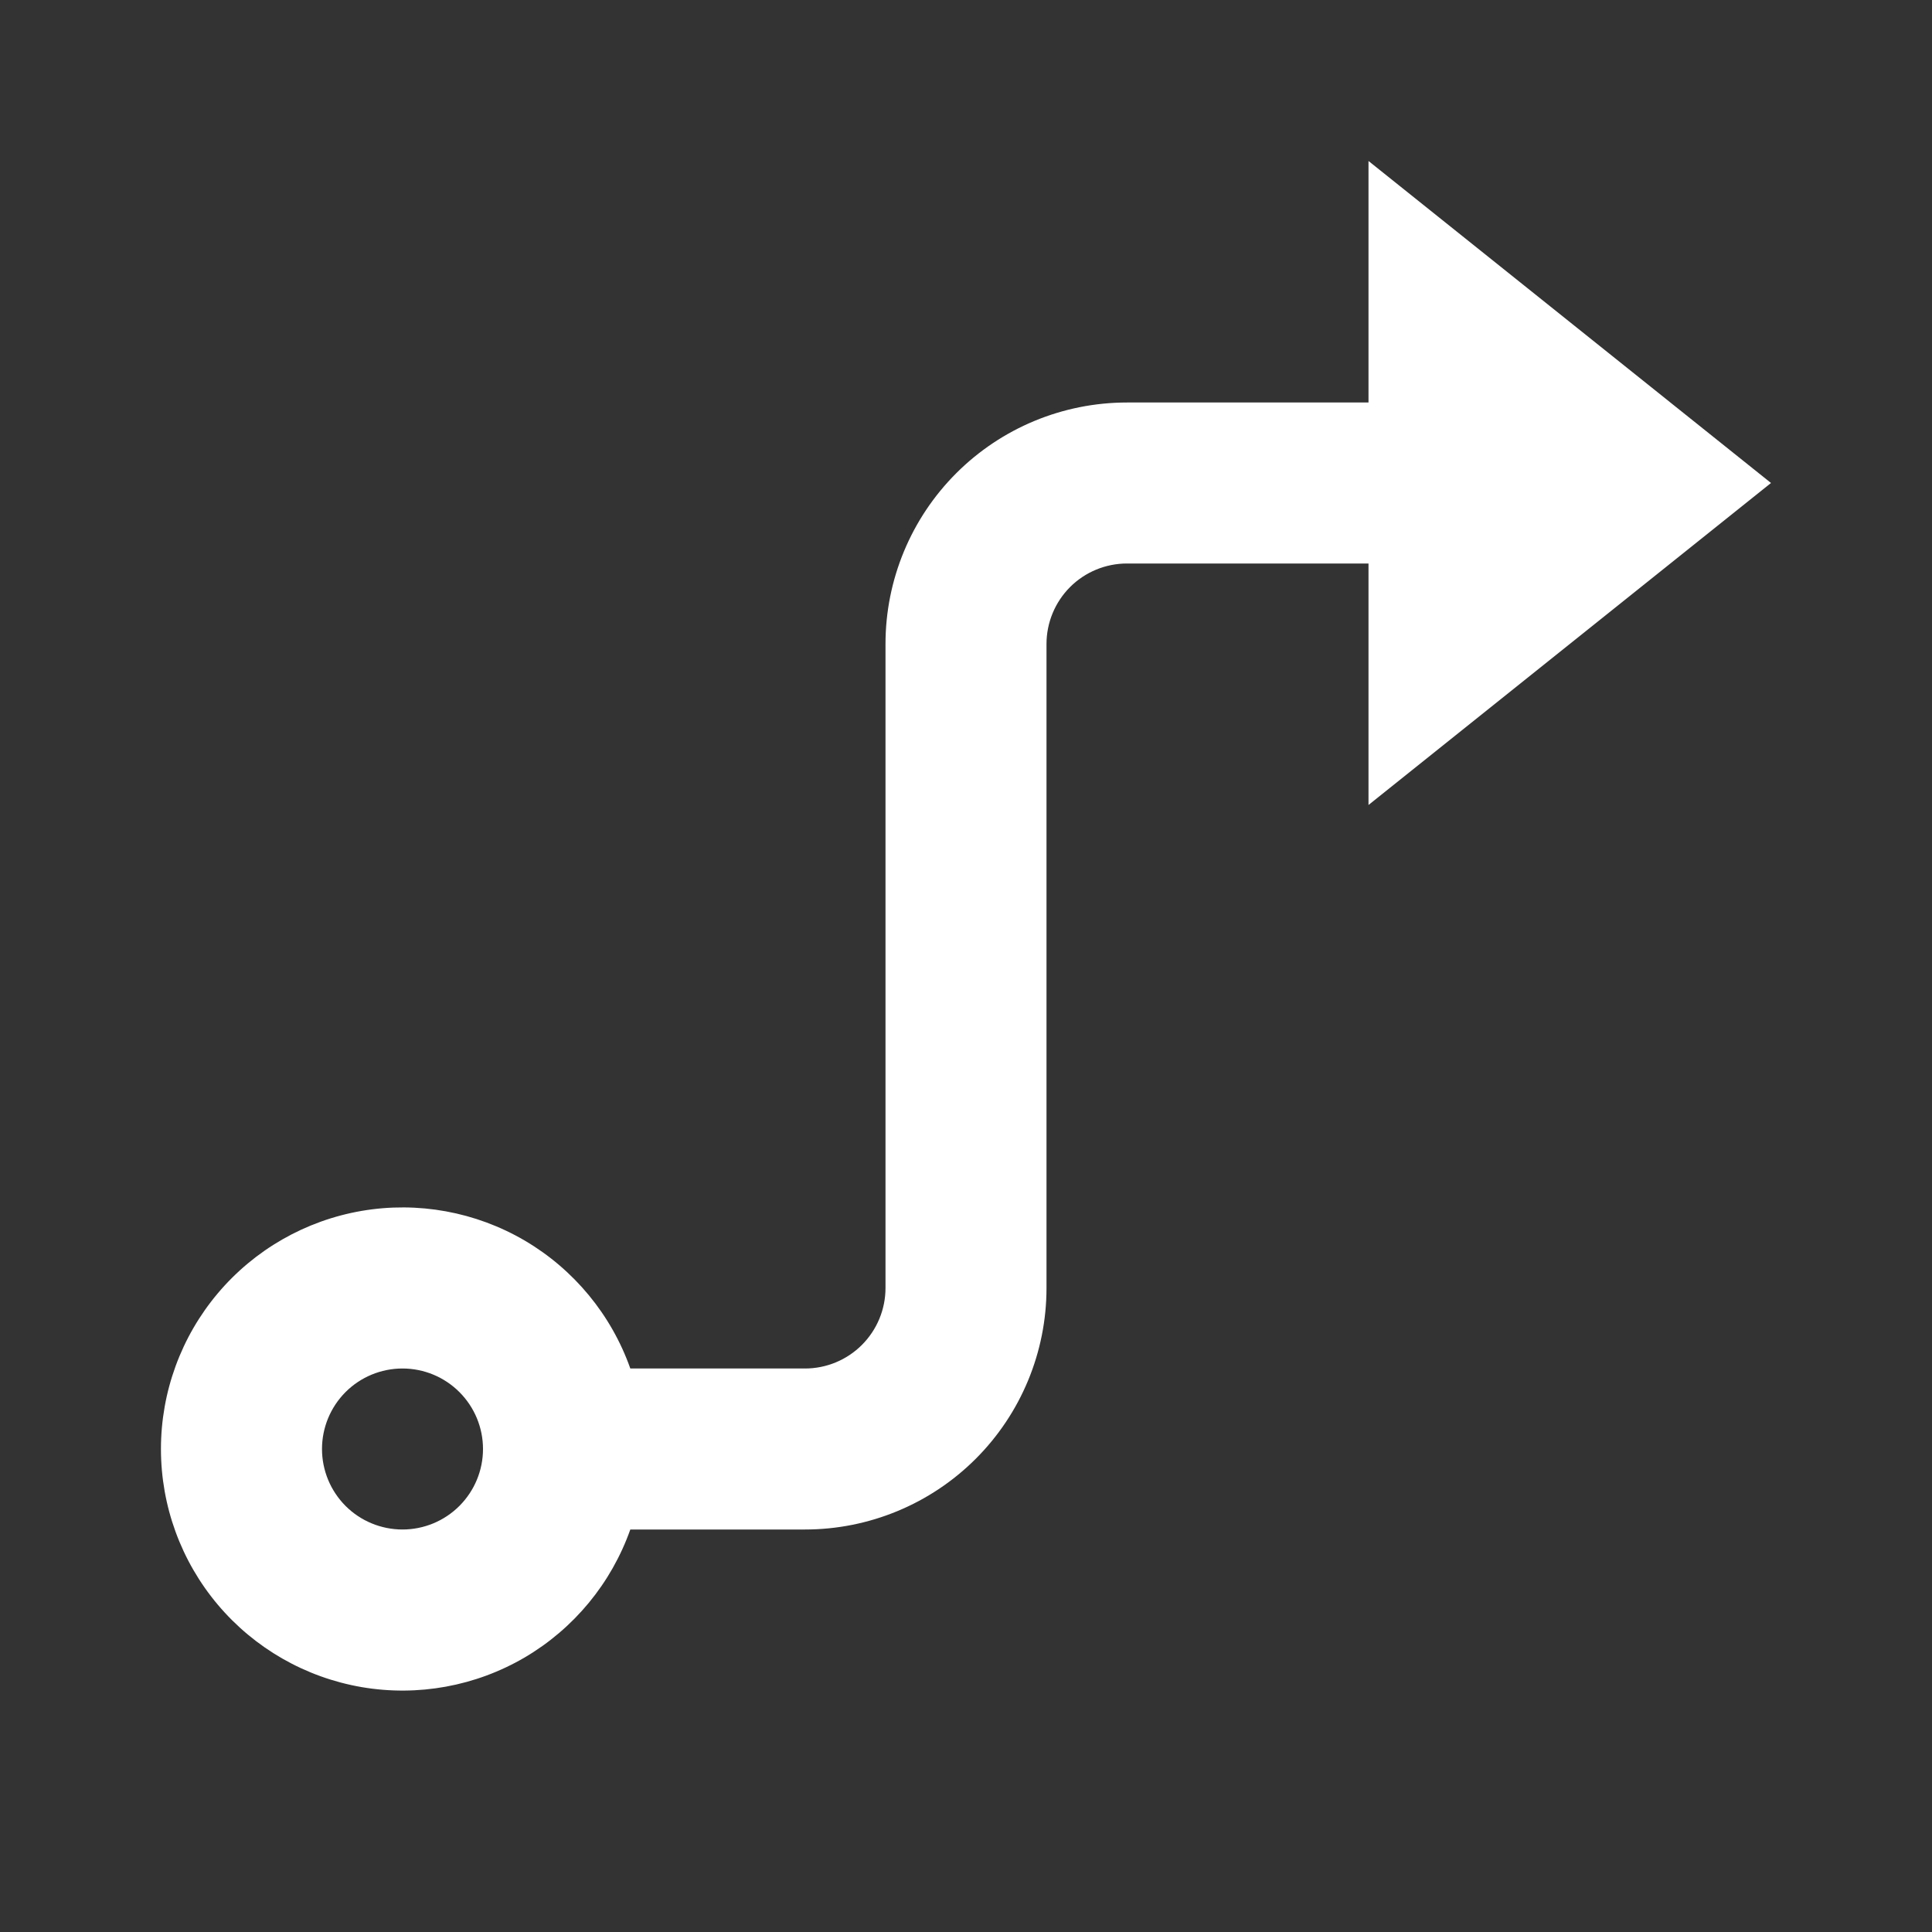 <svg width="36" height="36" viewBox="0 0 36 36" fill="none" xmlns="http://www.w3.org/2000/svg">
<rect x="0" y="0" width="36" height="36" fill="#333333" stroke="none"/>
<path d="M19.5 12V24C19.5 25.194 19.026 26.338 18.182 27.182C17.338 28.026 16.193 28.5 15 28.5H11.745C11.391 29.501 10.694 30.345 9.779 30.883C8.863 31.42 7.786 31.616 6.74 31.437C5.693 31.257 4.743 30.713 4.059 29.902C3.374 29.09 2.999 28.062 2.999 27C2.999 25.938 3.374 24.91 4.059 24.098C4.743 23.287 5.693 22.743 6.74 22.563C7.786 22.384 8.863 22.58 9.779 23.117C10.694 23.655 11.391 24.499 11.745 25.5H15C15.398 25.5 15.779 25.342 16.06 25.061C16.342 24.779 16.5 24.398 16.5 24V12C16.5 10.806 16.974 9.662 17.818 8.818C18.662 7.974 19.806 7.5 21 7.5H25.5V3L33 9L25.5 15V10.5H21C20.602 10.5 20.22 10.658 19.939 10.939C19.658 11.221 19.5 11.602 19.5 12ZM7.5 28.5C7.898 28.5 8.279 28.342 8.56 28.061C8.842 27.779 9 27.398 9 27C9 26.602 8.842 26.221 8.56 25.939C8.279 25.658 7.898 25.5 7.5 25.5C7.102 25.5 6.72 25.658 6.439 25.939C6.158 26.221 6 26.602 6 27C6 27.398 6.158 27.779 6.439 28.061C6.72 28.342 7.102 28.5 7.5 28.5Z" fill="white"/>
</svg>
